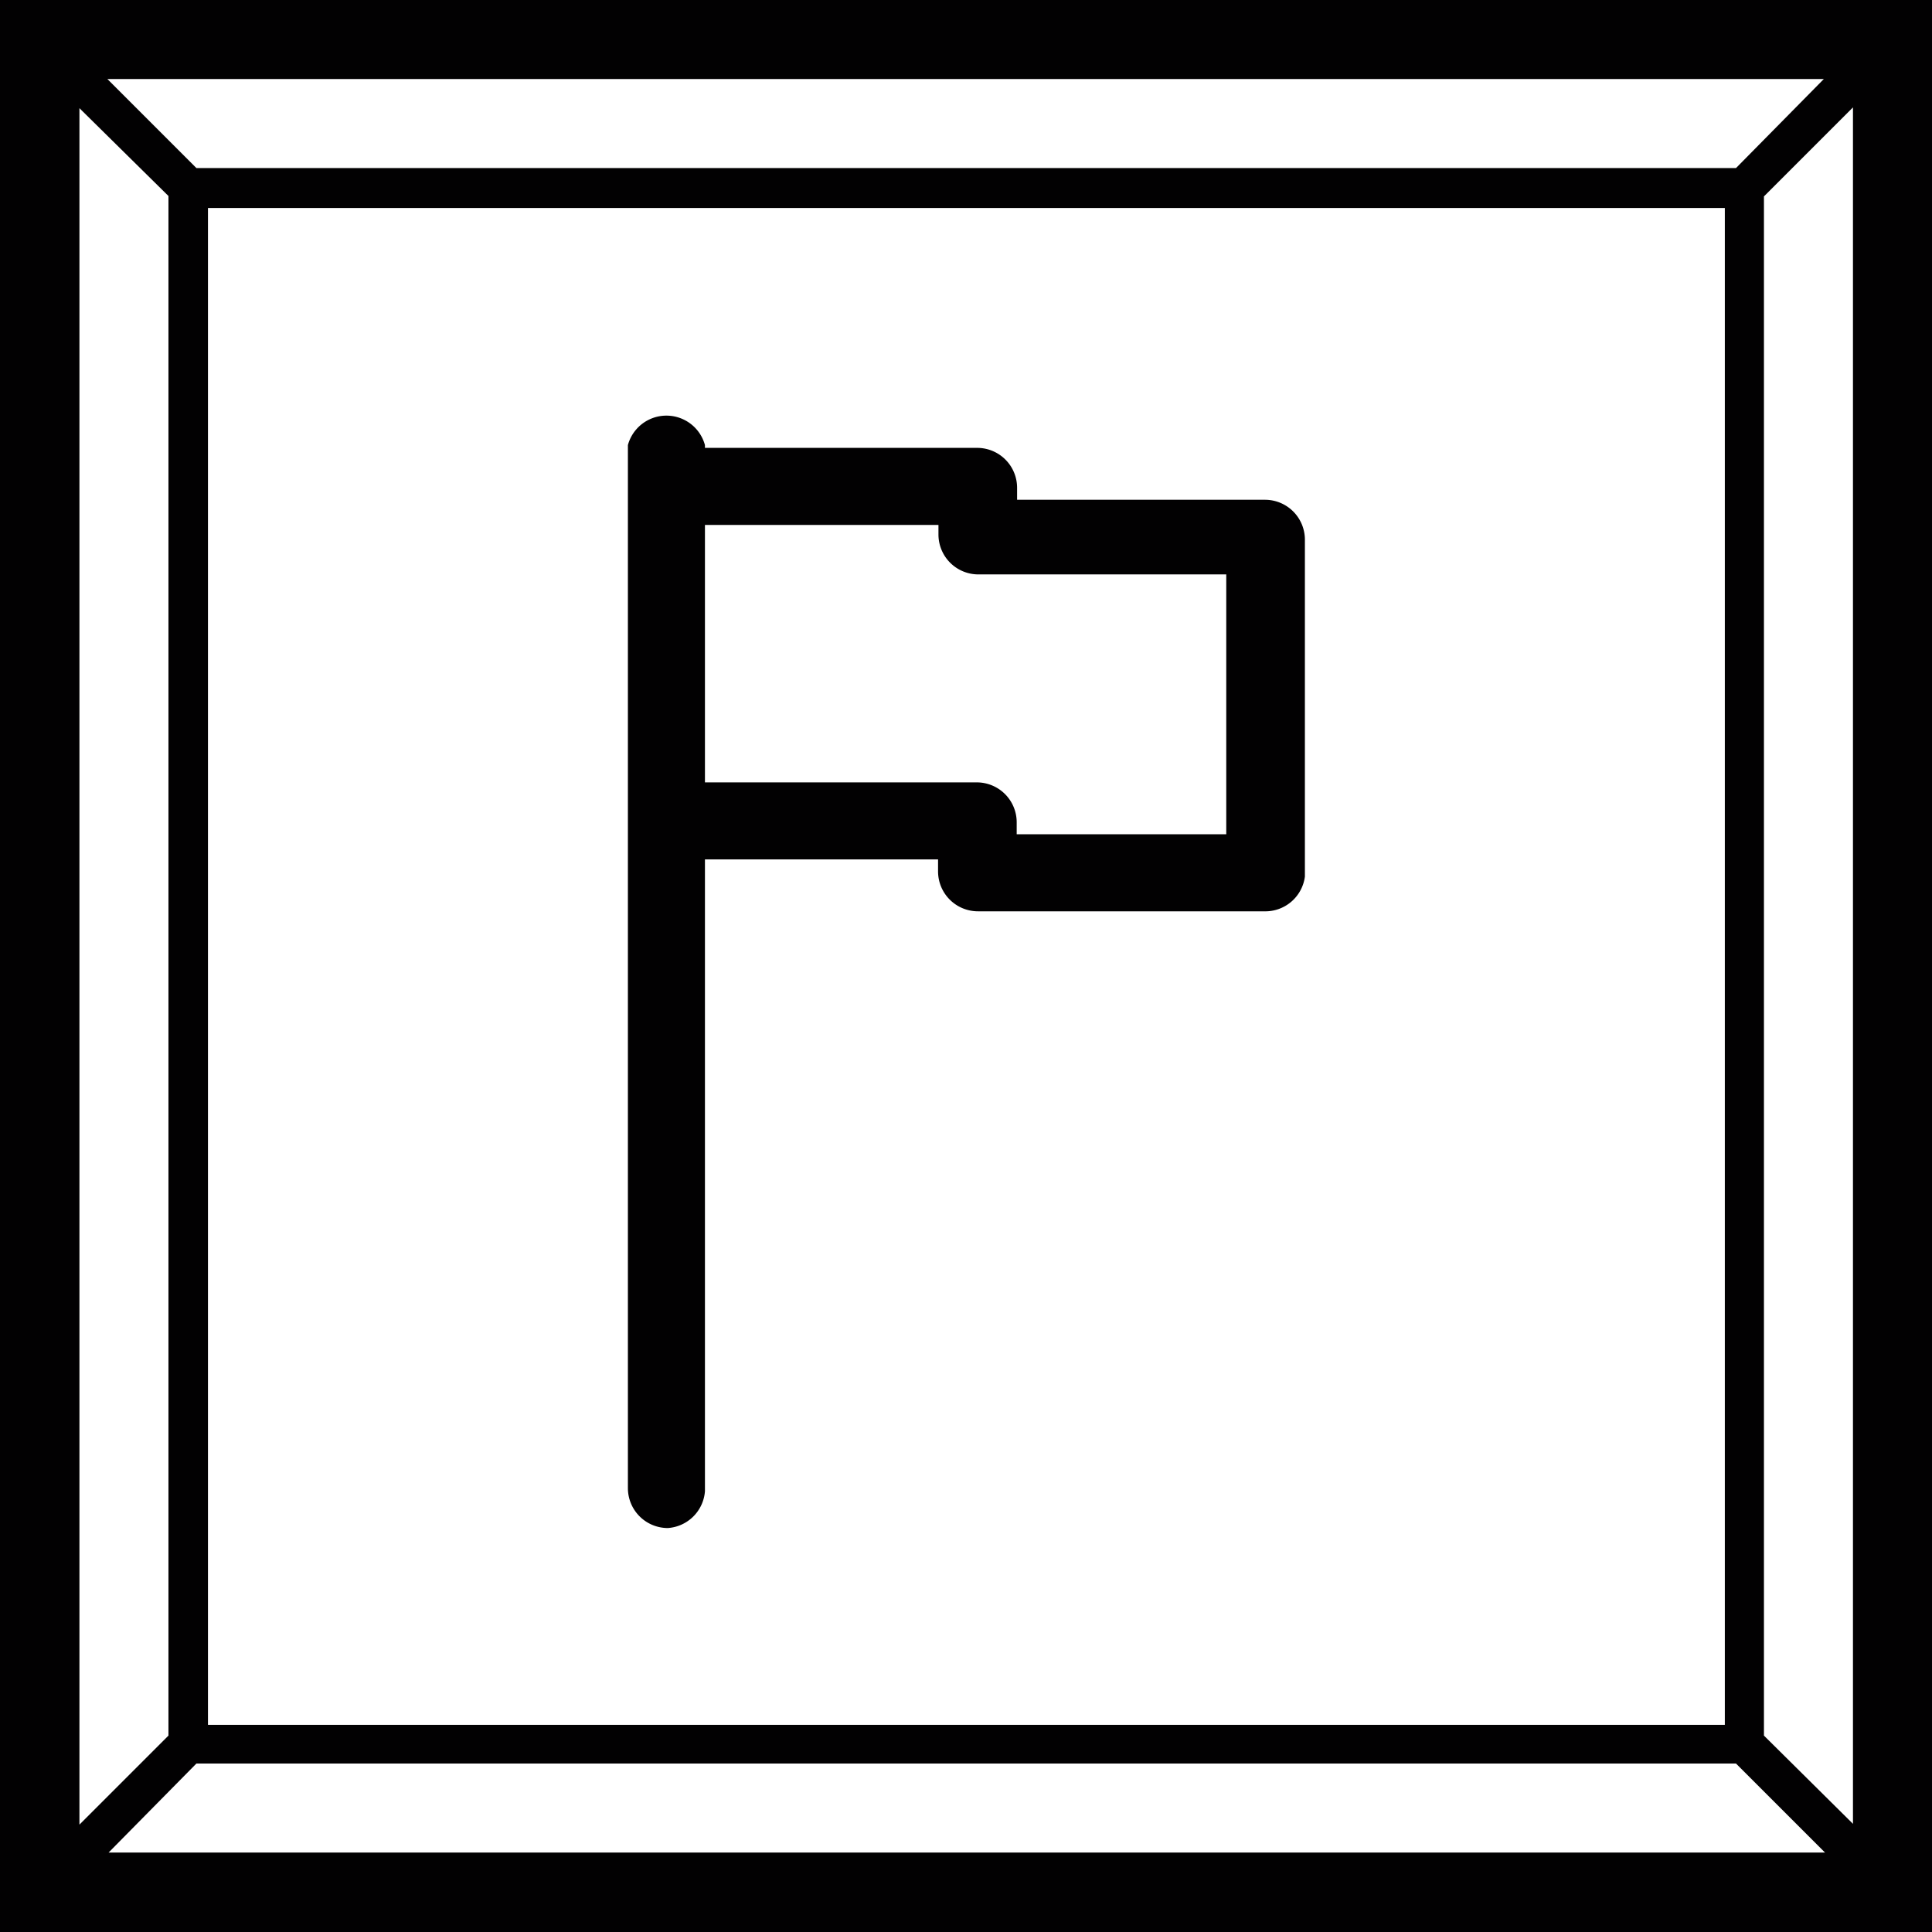 <svg id="Livello_1" data-name="Livello 1" xmlns="http://www.w3.org/2000/svg" viewBox="0 0 48.4 48.4"><defs><style>.cls-1{fill:transparent;}.cls-2{fill:#020102;}</style></defs><rect class="cls-1" width="48.4" height="48.4"/><path class="cls-2" d="M373.89,250.85v48.41H422.3V250.85Zm5.21,5.21h38v38h-38Zm38.28-1H378.81l-2.23-2.23h43Zm-39.27.7v38.57l-2.23,2.23v-43Zm.7,39.27h38.57l2.23,2.23h-43Zm39.27-.7V255.77l2.23-2.23v43Z" transform="translate(-373.89 -250.85)"/><path class="cls-2" d="M390.62,289.13a1,1,0,0,1-1-1V262a1,1,0,0,1,1.93,0v26.21A1,1,0,0,1,390.62,289.13Z" transform="translate(-373.89 -250.85)"/><path class="cls-2" d="M405.56,273.68h-7.17a1,1,0,0,1-1-1v-.3h-6.8a1,1,0,0,1,0-1.93h7.77a1,1,0,0,1,1,1v.3h5.25v-6.51h-6.21a1,1,0,0,1-1-1V264h-6.8a1,1,0,0,1,0-1.93h7.77a1,1,0,0,1,1,1v.3h6.21a1,1,0,0,1,1,1v8.44A1,1,0,0,1,405.56,273.68Z" transform="translate(-373.89 -250.85)"/></svg>
